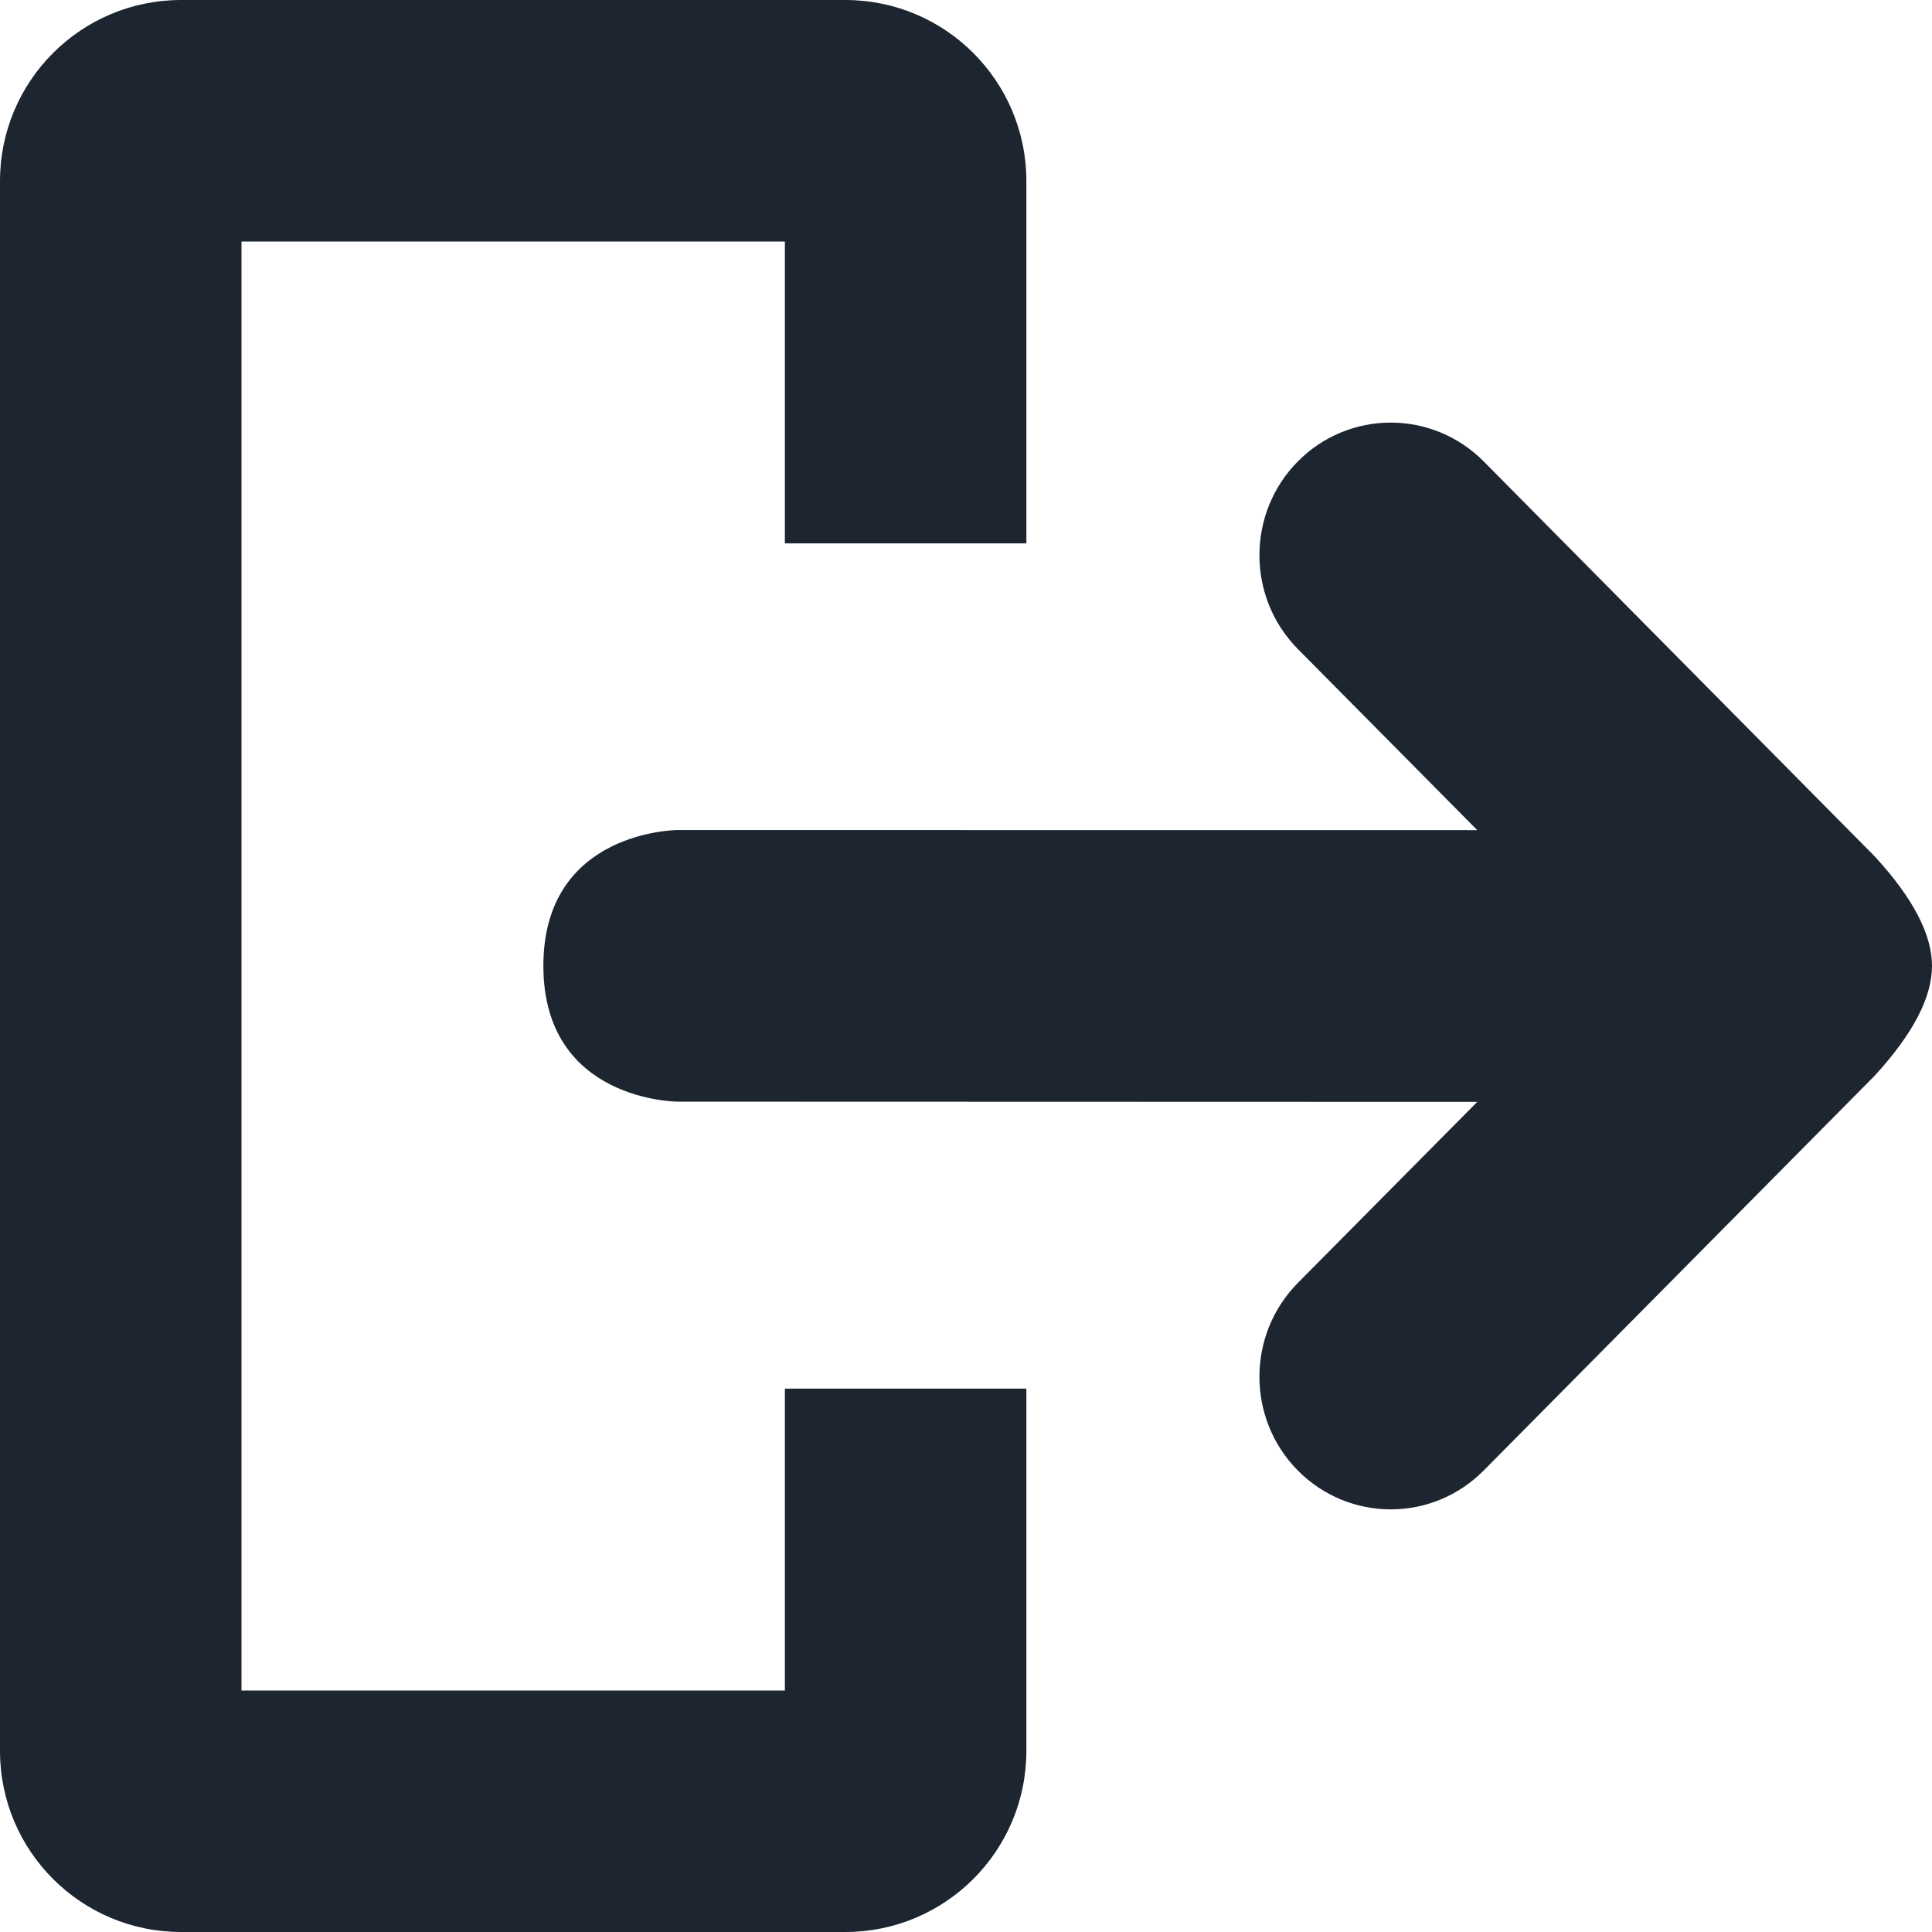<?xml version="1.0" encoding="UTF-8"?>
<svg width="24px" height="24px" viewBox="0 0 24 24" version="1.1" xmlns="http://www.w3.org/2000/svg" xmlns:xlink="http://www.w3.org/1999/xlink">
    <title>Log Out</title>
    <g id="Icons---In-Use-(ME)" stroke="none" stroke-width="1" fill="none" fill-rule="evenodd">
        <g id="Icons" transform="translate(-785, -424)" fill="#1C2530">
            <path d="M797.75,430.75 L794.75,430.75 L794.75,441.25 L797.75,441.25 L797.75,445.75 C797.75,446.993 796.743,448 795.5,448 L787.25,448 C786.007,448 785,446.993 785,445.75 L785,426.25 C785,425.007 786.007,424 787.25,424 L795.5,424 C796.743,424 797.75,425.007 797.75,426.25 L797.75,430.75 Z M788,427 L788,445 L794.75,445 L794.75,427 L788,427 Z M801.122,439.937 L803.351,437.688 L793.42,437.685 C793.42,437.685 791.75,437.685 791.75,435.998 C791.75,434.311 793.42,434.311 793.42,434.311 L803.351,434.312 L801.122,432.062 C800.486,431.419 800.486,430.375 801.122,429.732 C801.76,429.089 802.793,429.089 803.431,429.732 L808.288,434.638 C808.763,435.154 809,435.608 809,435.999 C809,436.391 808.762,436.847 808.285,437.366 L803.431,442.267 C802.793,442.911 801.76,442.911 801.122,442.267 C800.486,441.624 800.486,440.581 801.122,439.937 Z" id="Log-Out"></path>
        </g>
    </g>
</svg>